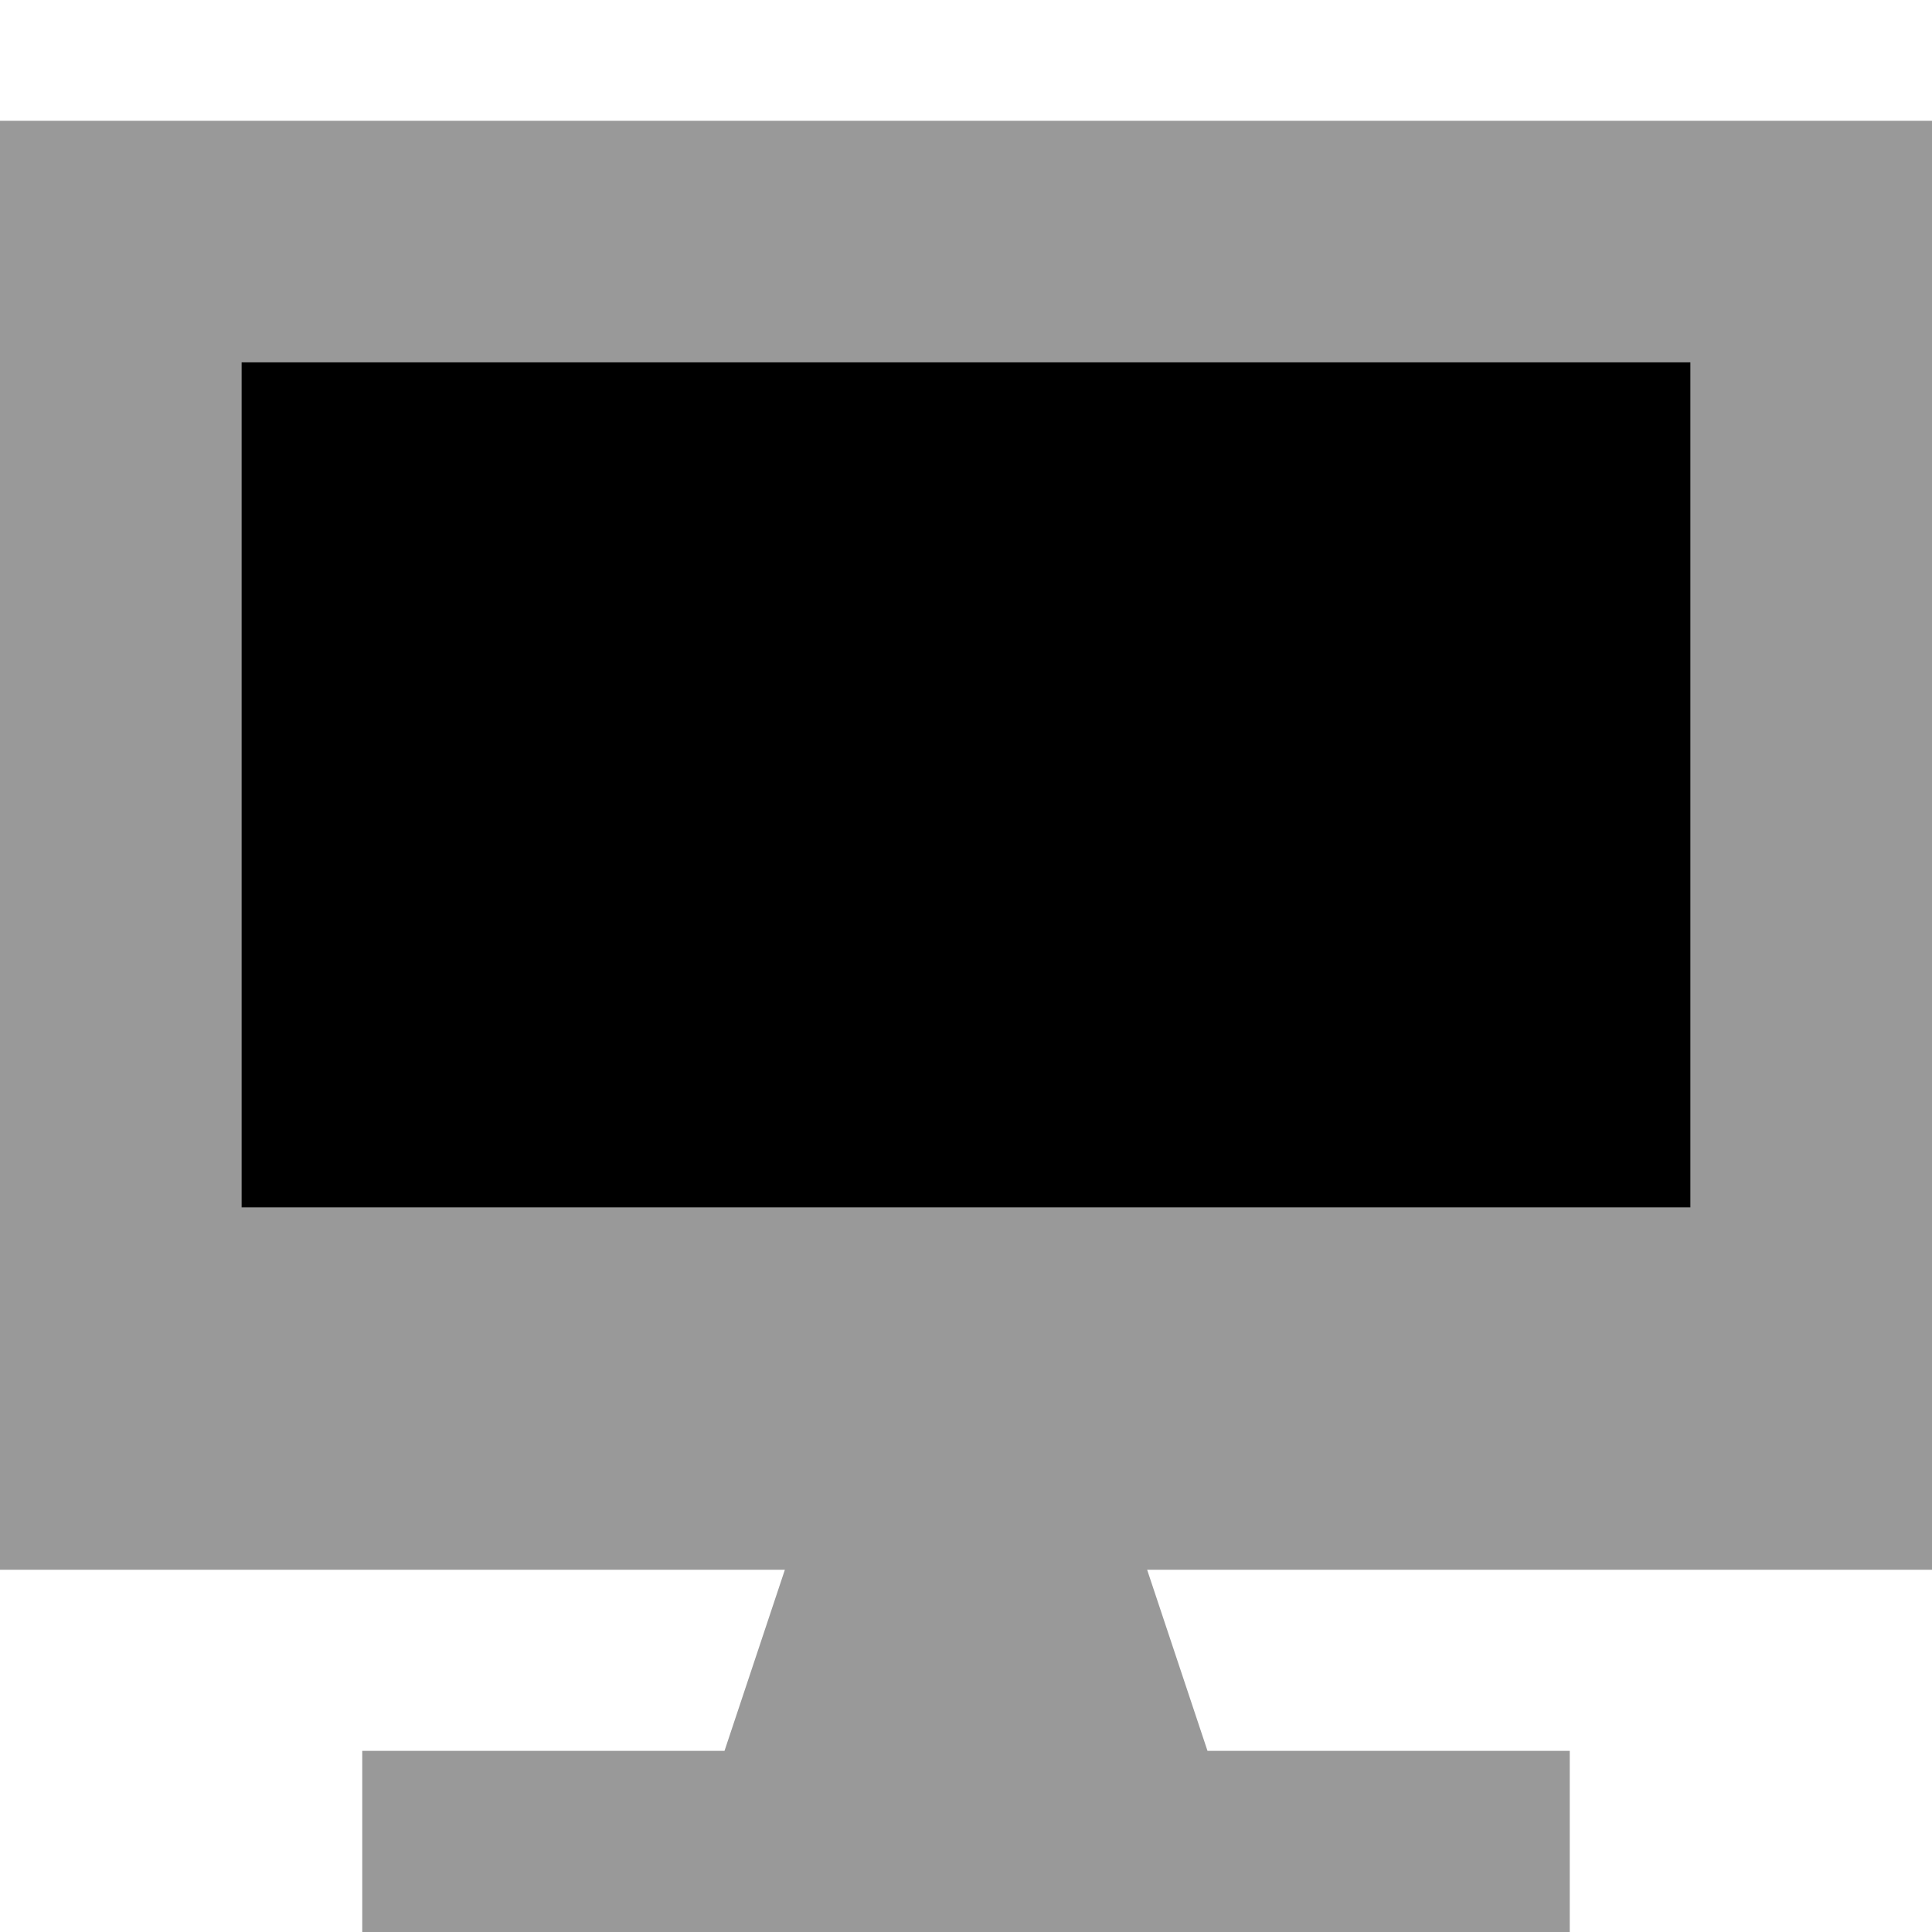 <svg xmlns="http://www.w3.org/2000/svg" viewBox="0 0 512 512"><!--! Font Awesome Pro 7.0.1 by @fontawesome - https://fontawesome.com License - https://fontawesome.com/license (Commercial License) Copyright 2025 Fonticons, Inc. --><path style="fill:currentColor;opacity:.4" d="M0 32l0 384 208 0-16 48-96 0 0 48 320 0 0-48-96 0-16-48 208 0 0-384-512 0zM64 96l384 0 0 224-384 0 0-224z"/><path style="fill:currentColor;opacity:1" d="M64 96l384 0 0 224-384 0z"/></svg>